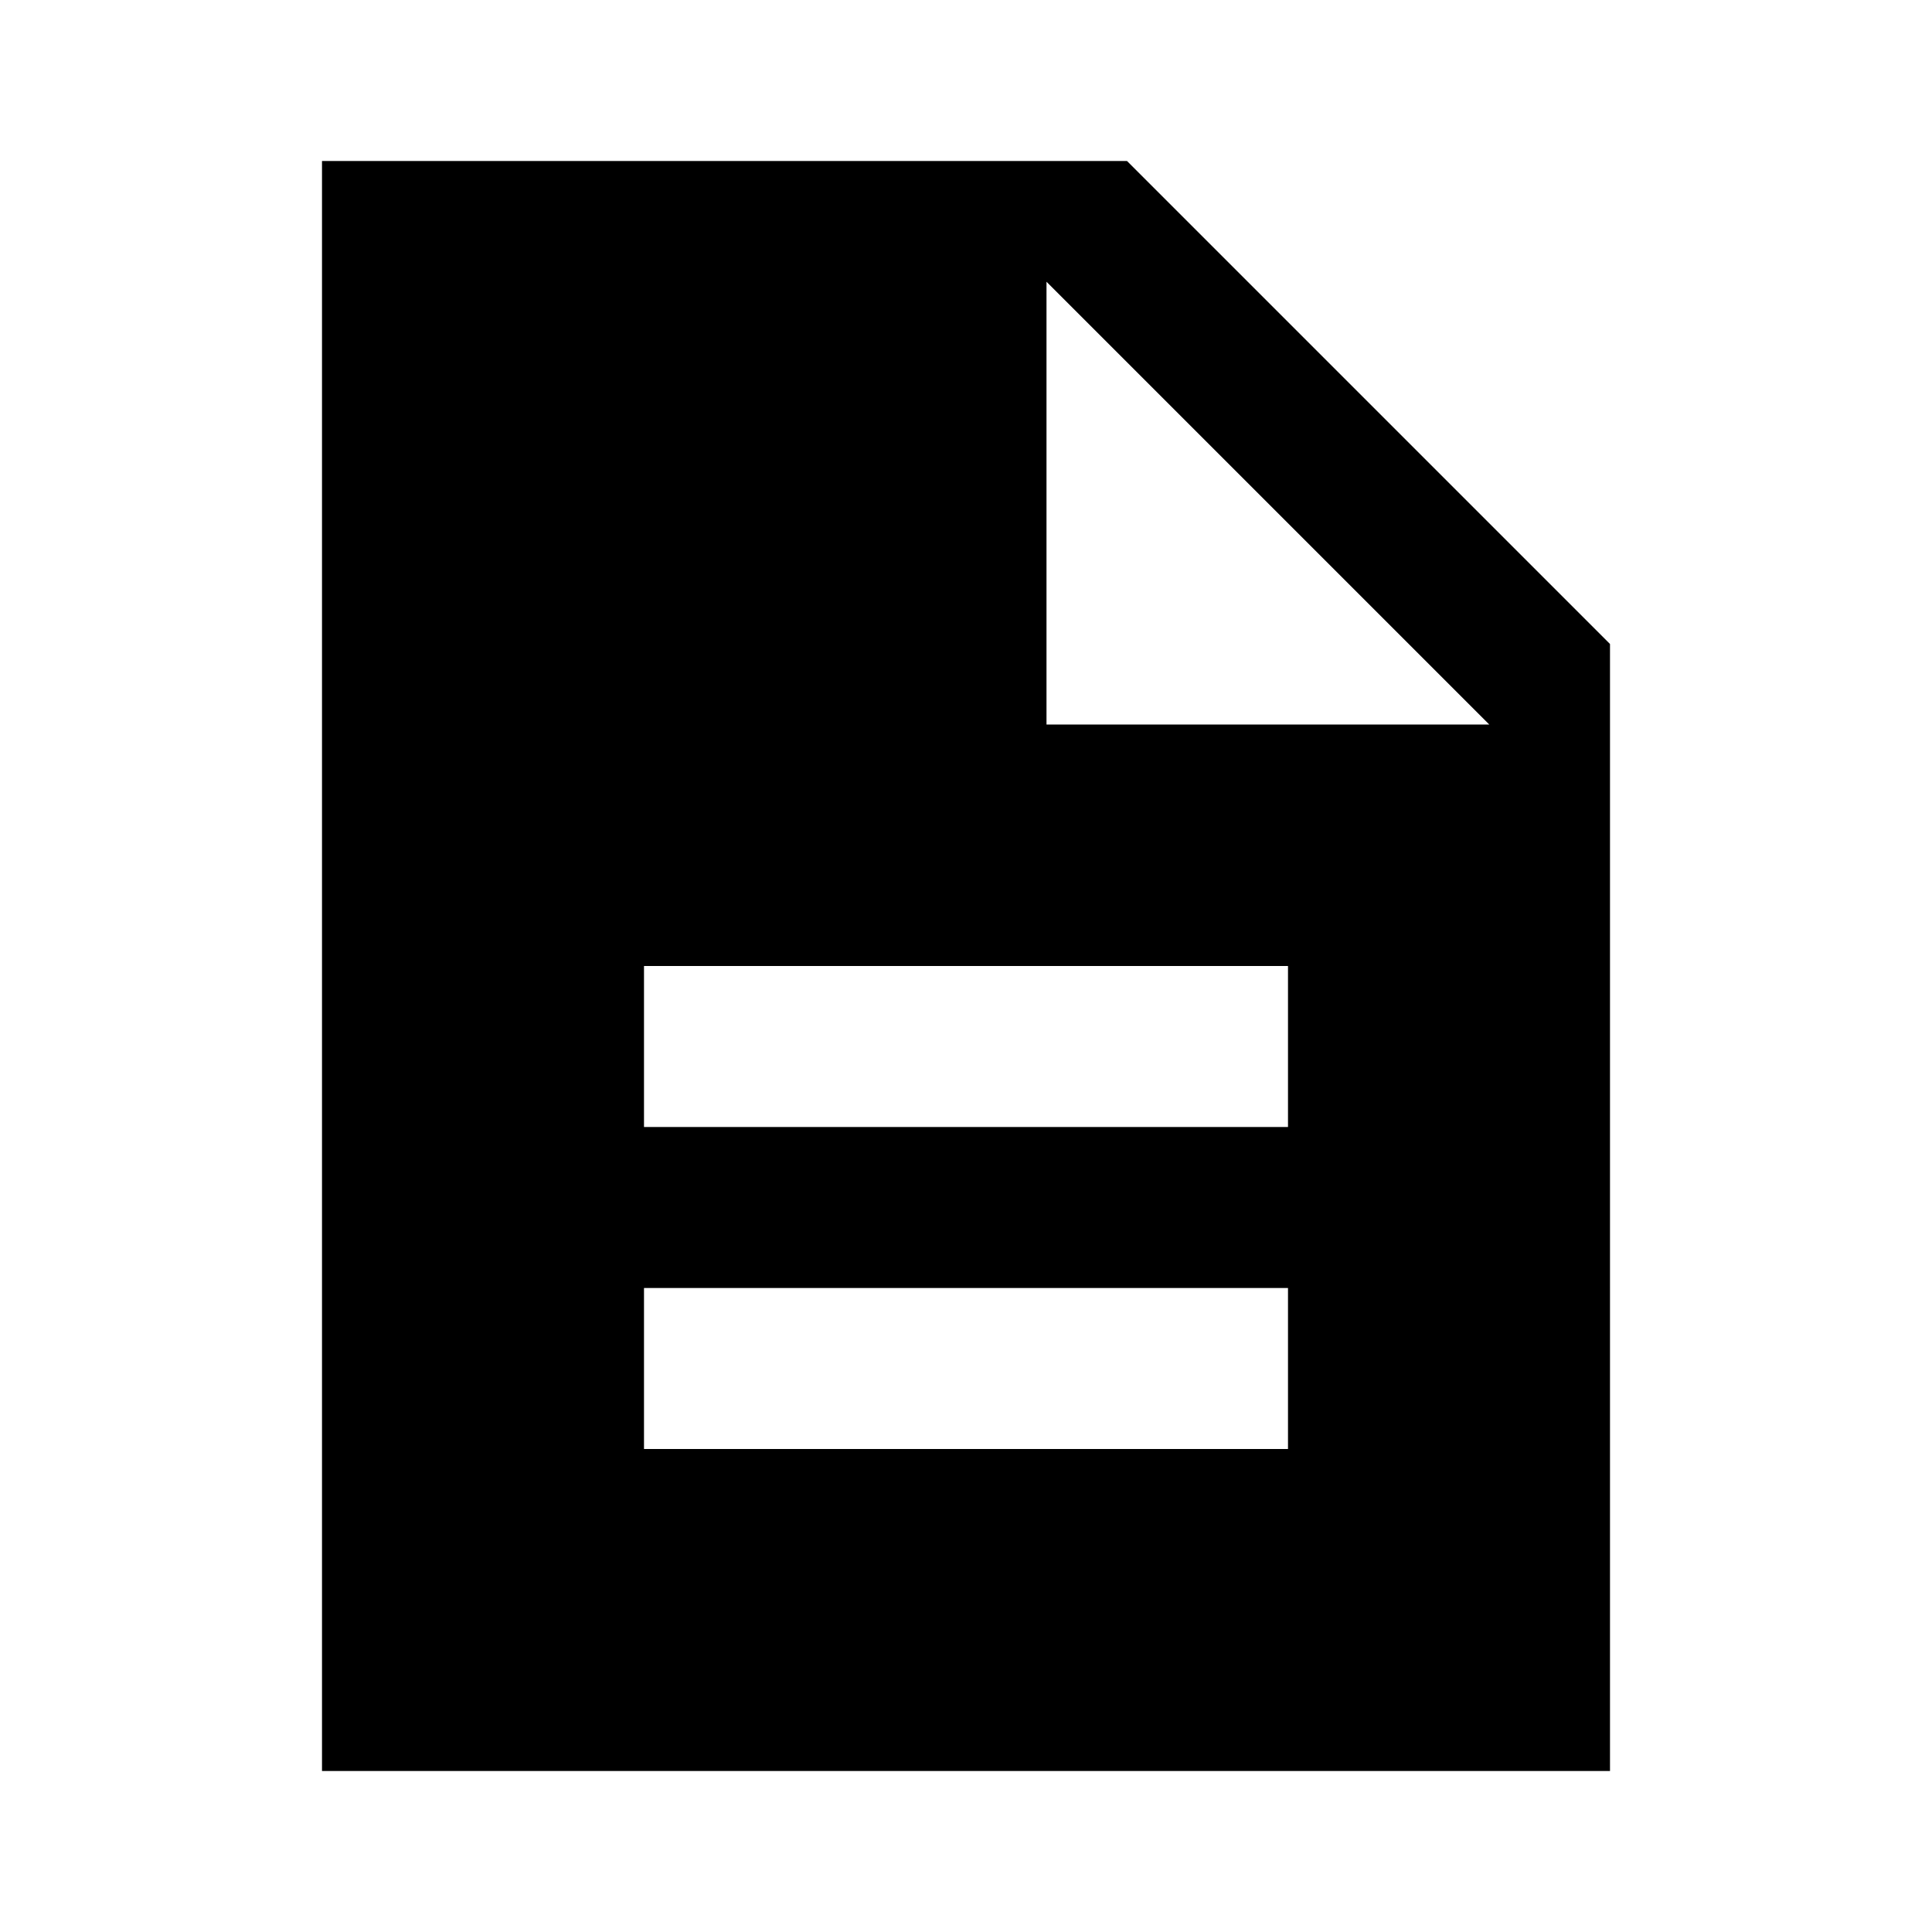 <svg xmlns="http://www.w3.org/2000/svg" width="24" height="24">
  <path fill="none" d="M0 0h24v24H0V0z"/>
  <path d="M14 2H4v20h16V8l-6-6z m2 16H8v-2h8v2z m0-4H8v-2h8v2z m-3-5V3.5L18.5 9H13z"/>
</svg>

